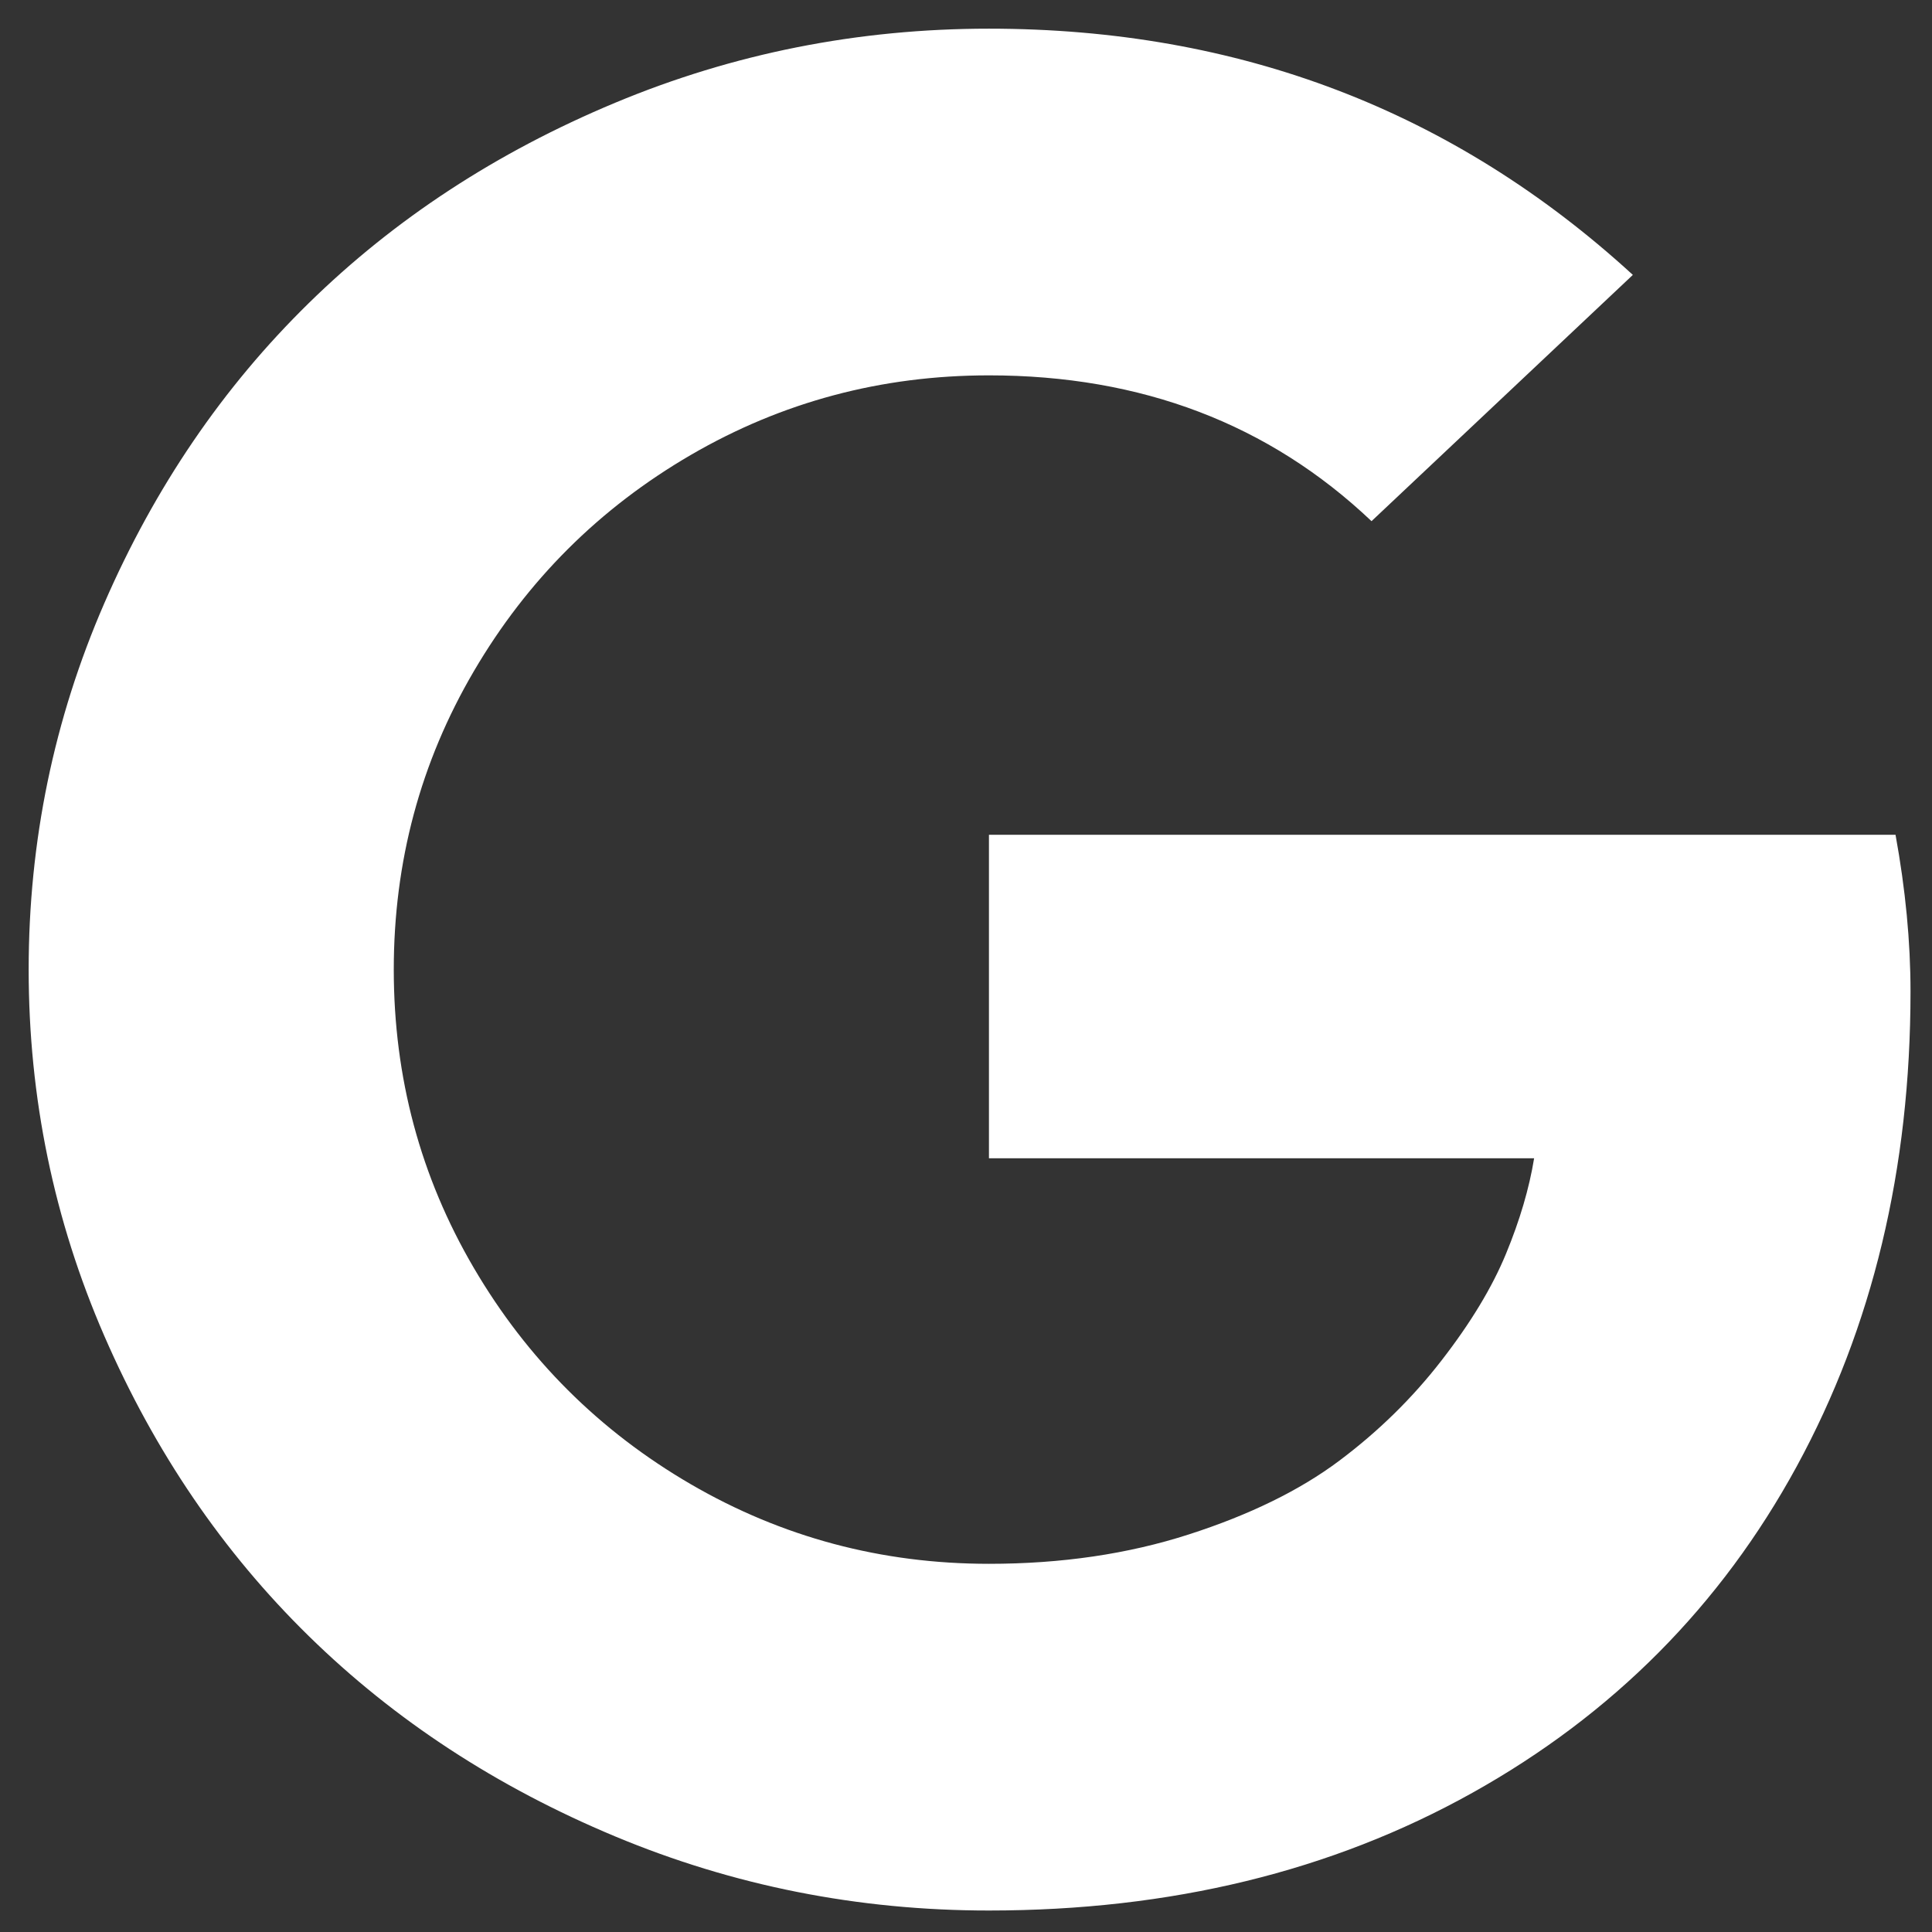 <?xml version="1.0" encoding="UTF-8"?>
<svg width="49px" height="49px" viewBox="0 0 49 49" version="1.1" xmlns="http://www.w3.org/2000/svg" xmlns:xlink="http://www.w3.org/1999/xlink">
    <rect x="0" y="0" width="49" height="49" fill="#333333" stroke="none"/>
    <!-- Generator: Sketch 48.1 (47250) - http://www.bohemiancoding.com/sketch -->
    <title>Shape</title>
    <desc>Created with Sketch.</desc>
    <defs></defs>
    <g id="Page-1" stroke="none" stroke-width="1" fill="none" fill-rule="evenodd">
        <g id="Group" transform="translate(-47, -47)" fill="#FFFFFF" fill-rule="nonzero">
            <path d="M72.084,68.172 L95.075,68.172 C95.328,69.559 95.455,70.885 95.455,72.149 C95.455,76.645 94.493,80.659 92.569,84.191 C90.645,87.723 87.902,90.484 84.339,92.472 C80.777,94.46 76.691,95.455 72.082,95.455 C68.762,95.455 65.602,94.828 62.6,93.575 C59.599,92.322 57.009,90.629 54.831,88.494 C52.652,86.36 50.924,83.822 49.645,80.881 C48.367,77.941 47.727,74.844 47.727,71.591 C47.727,68.338 48.367,65.241 49.645,62.301 C50.924,59.36 52.652,56.822 54.831,54.688 C57.009,52.553 59.599,50.859 62.6,49.607 C65.602,48.354 68.762,47.727 72.082,47.727 C78.424,47.727 83.868,49.809 88.413,53.972 L81.785,60.218 C79.186,57.753 75.951,56.52 72.082,56.52 C69.354,56.52 66.833,57.193 64.518,58.54 C62.204,59.887 60.37,61.715 59.017,64.025 C57.663,66.335 56.987,68.857 56.987,71.591 C56.987,74.325 57.663,76.847 59.017,79.157 C60.37,81.467 62.204,83.295 64.518,84.642 C66.833,85.988 69.354,86.662 72.082,86.662 C73.922,86.662 75.613,86.413 77.156,85.915 C78.698,85.418 79.967,84.796 80.961,84.052 C81.956,83.307 82.823,82.458 83.561,81.504 C84.3,80.551 84.845,79.649 85.195,78.8 C85.546,77.951 85.784,77.143 85.909,76.376 L72.082,76.376 L72.082,68.173 L72.084,68.172 Z" id="Shape"></path>
        </g>
    </g>
</svg>
